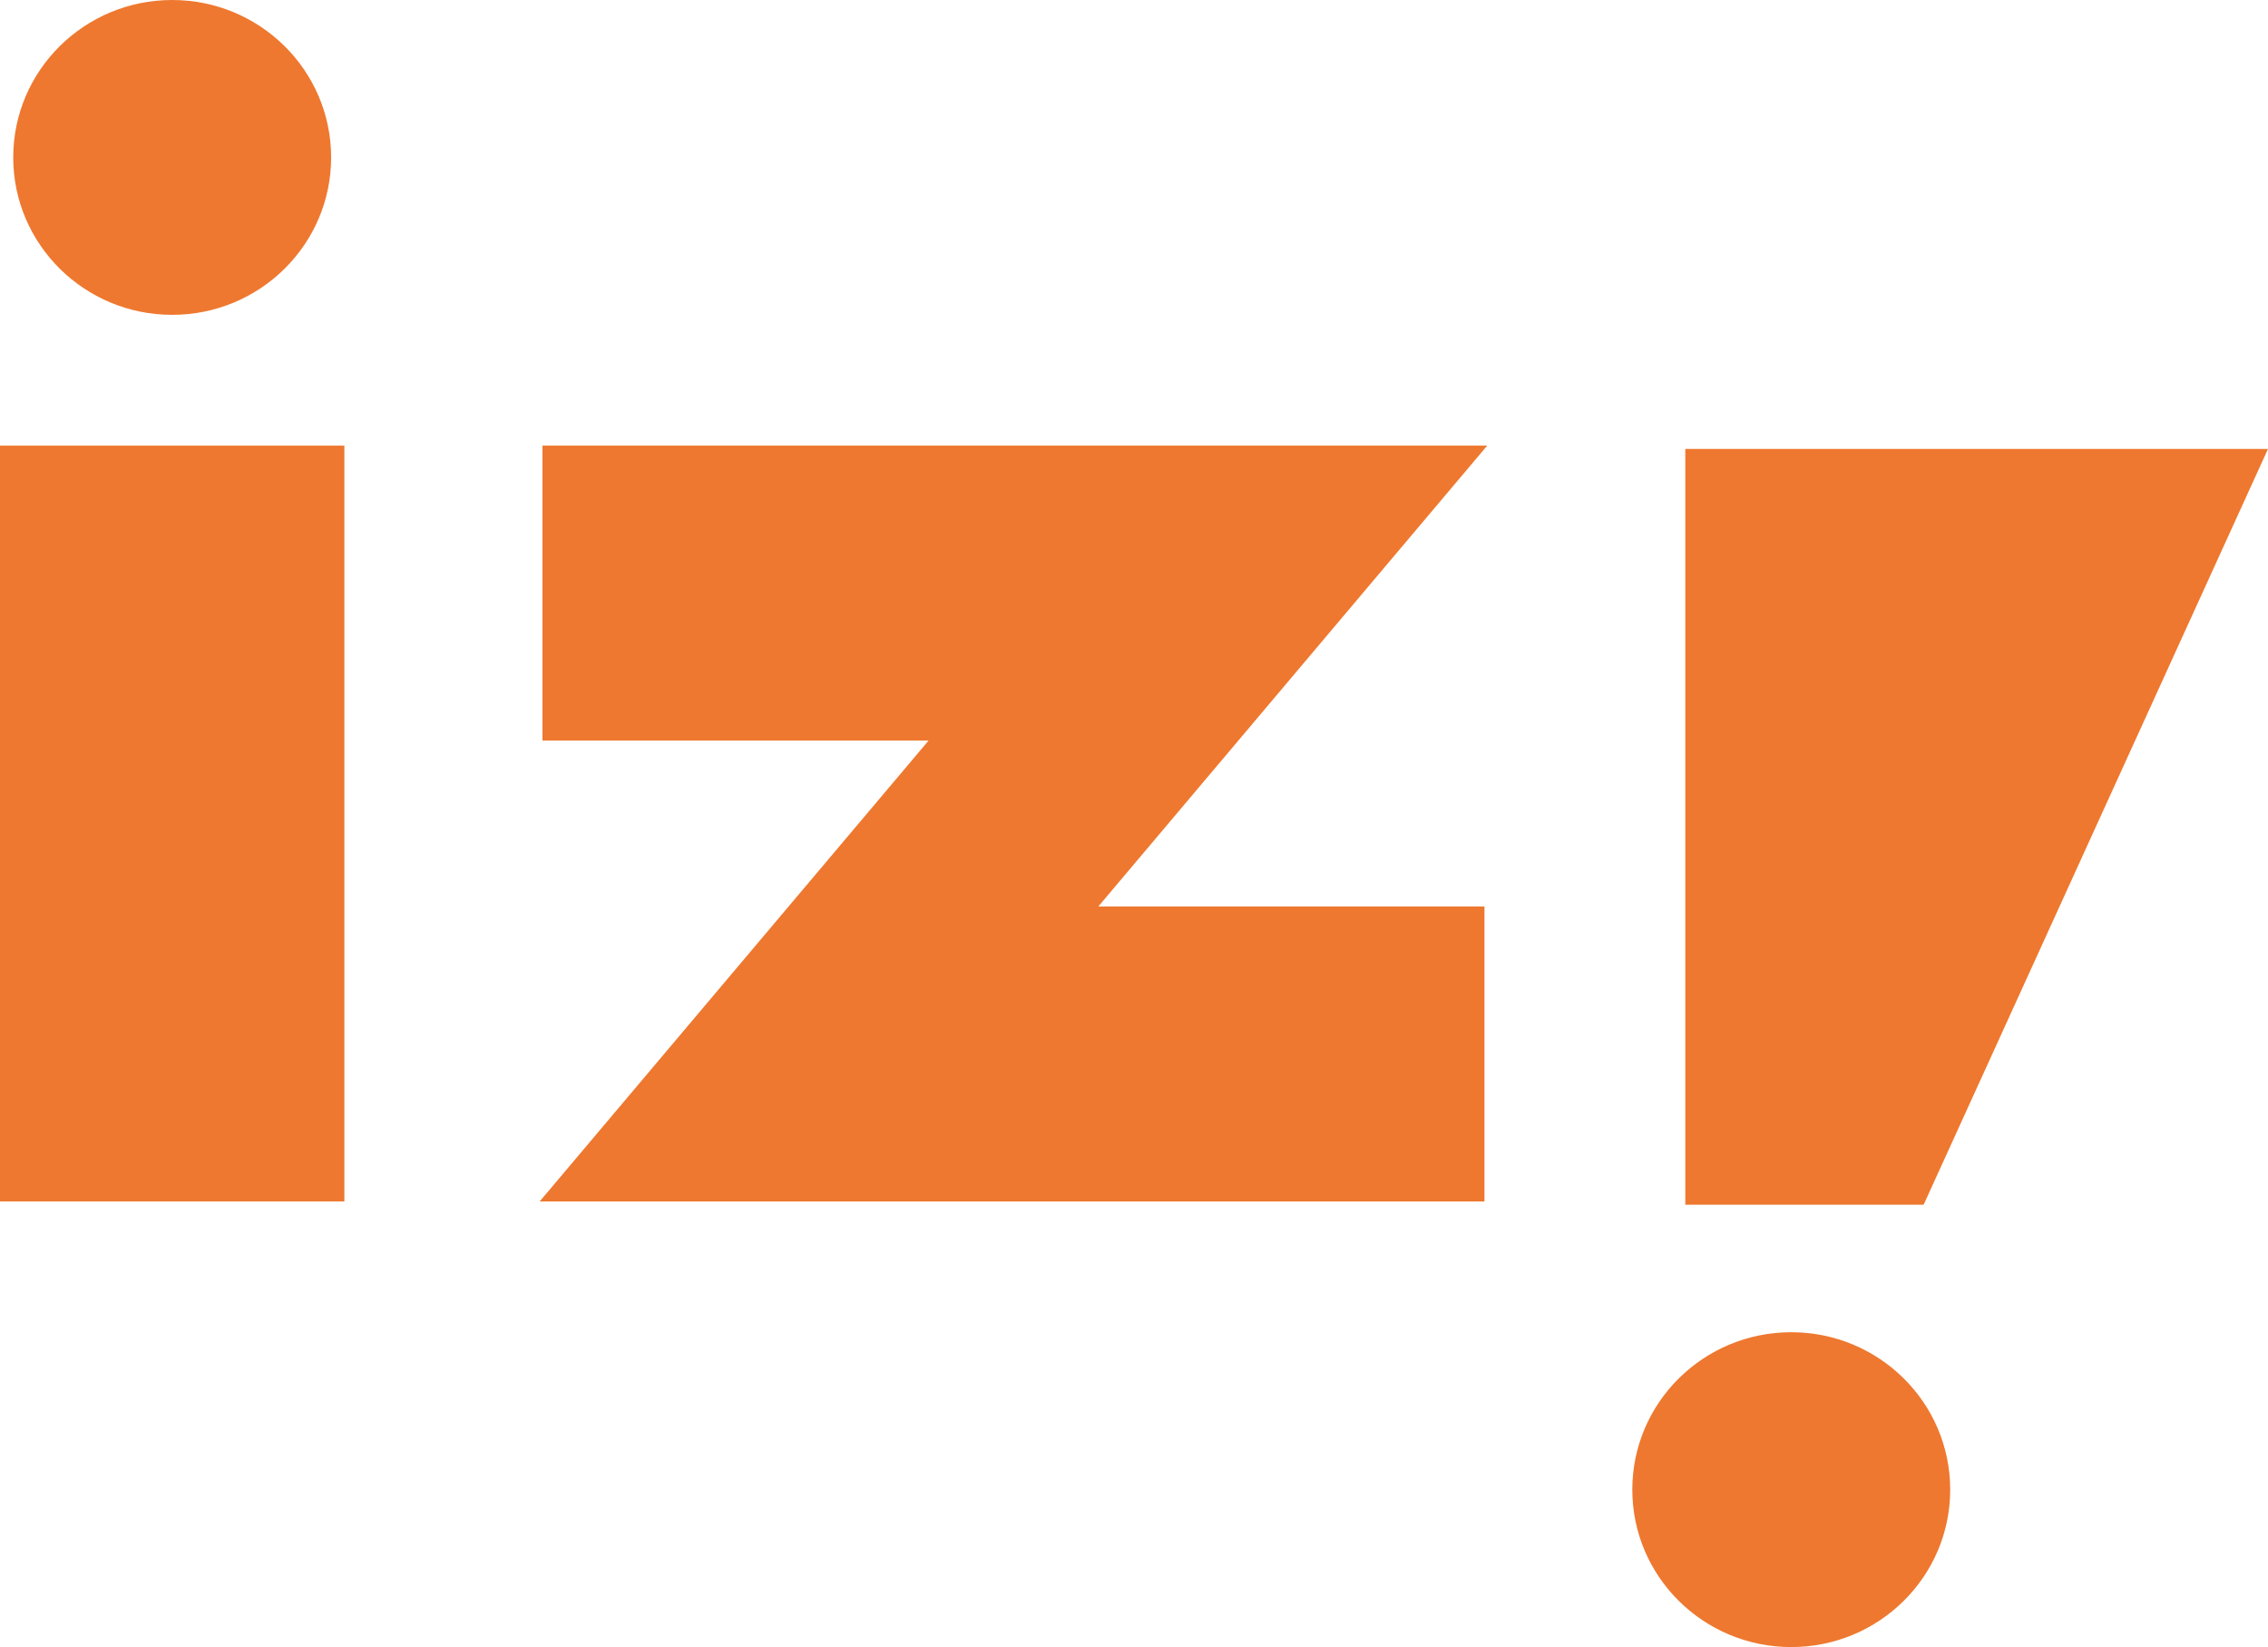 <svg width="73" height="53" viewBox="0 0 73 53" fill="none" xmlns="http://www.w3.org/2000/svg">
<path d="M17.46 14.34V23.832H29.887L17.371 38.66H47.78V29.168H35.353L47.869 14.34H17.46Z" fill="#EE782F"/>
<path d="M10.658 5.066C10.658 7.863 8.367 10.131 5.542 10.131C2.717 10.131 0.426 7.863 0.426 5.066C0.426 2.268 2.717 0 5.542 0C8.367 0 10.658 2.268 10.658 5.066Z" fill="#EE782F"/>
<path d="M0 14.34H11.084V38.66H0V14.34Z" fill="#EE782F"/>
<path d="M54.245 14.446V38.766H61.916L73 14.446H54.245Z" fill="#EE782F"/>
<path d="M62.771 47.935C62.771 50.732 60.481 53 57.655 53C54.83 53 52.539 50.732 52.539 47.935C52.539 45.137 54.83 42.869 57.655 42.869C60.481 42.869 62.771 45.137 62.771 47.935Z" fill="#EE782F"/>
</svg>
